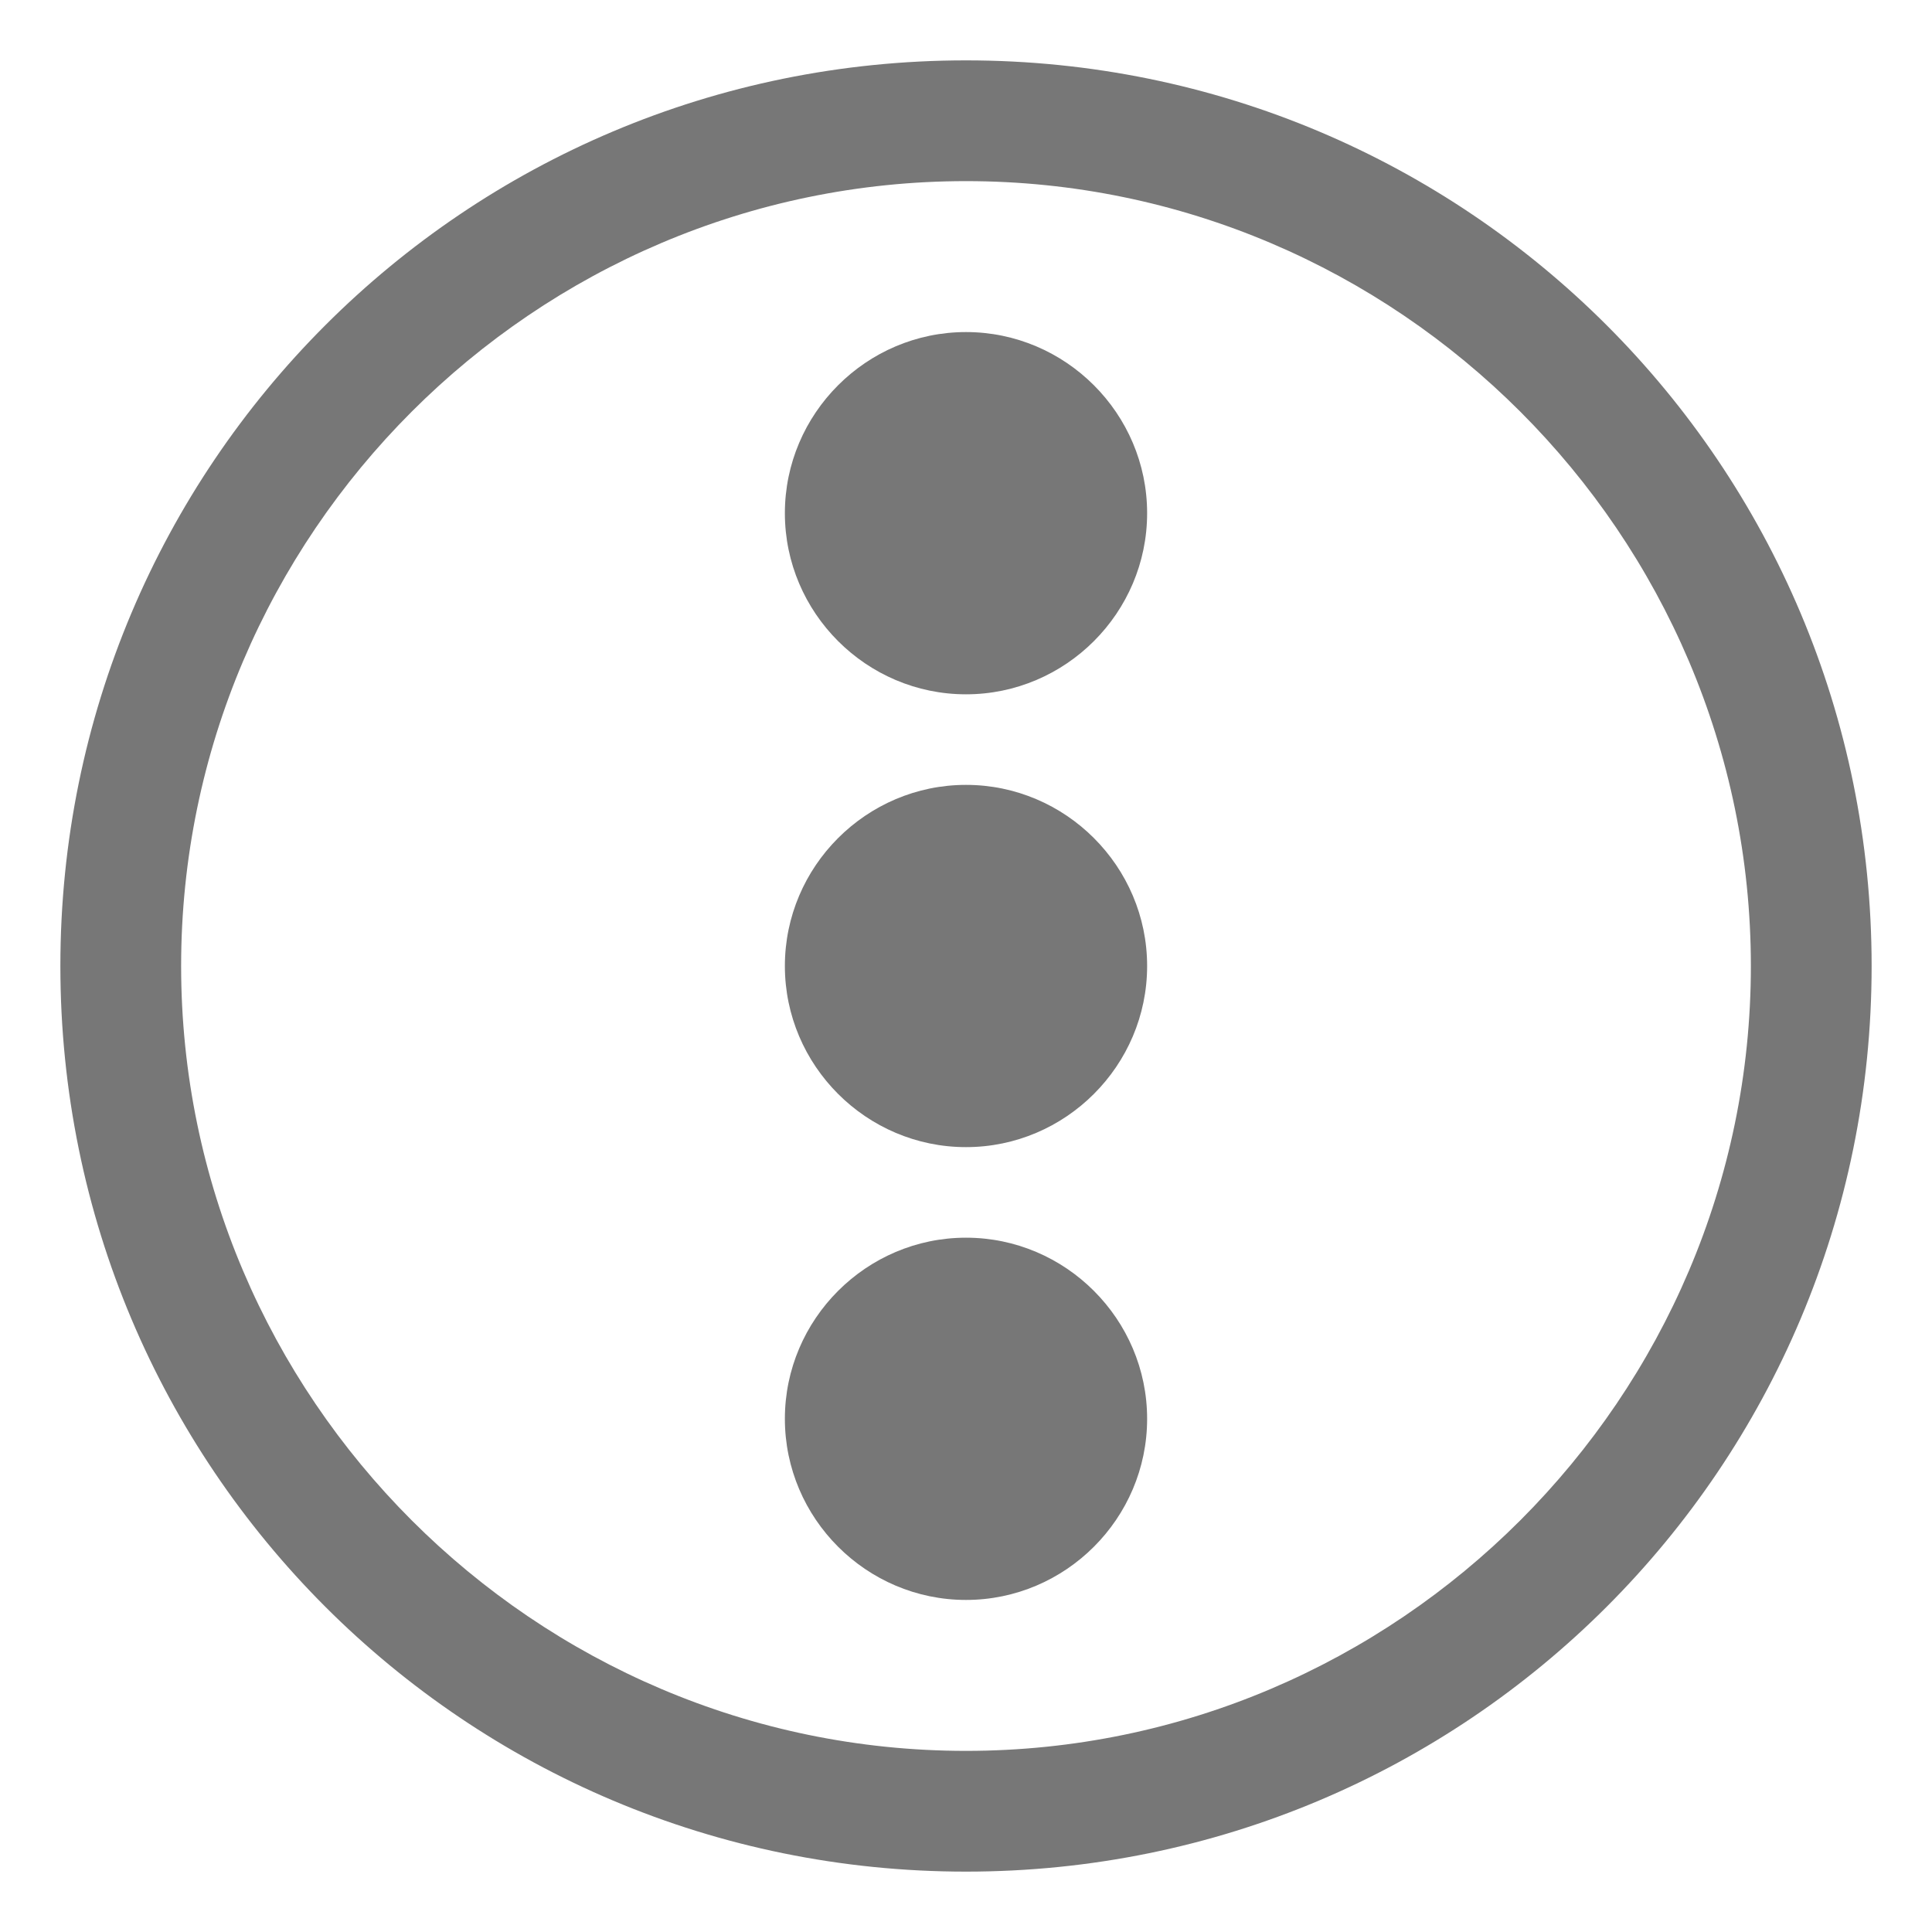 <?xml version="1.0" encoding="utf-8"?>
<!-- Generator: Adobe Illustrator 24.1.1, SVG Export Plug-In . SVG Version: 6.00 Build 0)  -->
<svg version="1.1" id="Layer_1" xmlns="http://www.w3.org/2000/svg" xmlns:xlink="http://www.w3.org/1999/xlink" x="0px" y="0px"
	 viewBox="0 0 64 64" style="enable-background:new 0 0 64 64;" xml:space="preserve">
<style type="text/css">
	.st0{fill:#777777;}
</style>
<g>
	<path class="st0" d="M32,6c14.3,0,26,11.7,26,26S46.3,58,32,58S6,46.3,6,32S17.7,6,32,6 M32,2C15.4,2,2,15.4,2,32s13.4,30,30,30
		s30-13.4,30-30S48.6,2,32,2L32,2z"/>
</g>
<g>
	<path class="st0" d="M32,17L32,17C32,17,32,17,32,17 M32,11c-3.3,0-6,2.7-6,6c0,3.3,2.7,6,6,6s6-2.7,6-6C38,13.7,35.3,11,32,11
		L32,11z"/>
</g>
<g>
	<path class="st0" d="M32,32L32,32C32,32,32,32,32,32 M32,26c-3.3,0-6,2.7-6,6s2.7,6,6,6s6-2.7,6-6S35.3,26,32,26L32,26z"/>
</g>
<g>
	<path class="st0" d="M32,41c-3.3,0-6,2.7-6,6s2.7,6,6,6s6-2.7,6-6S35.3,41,32,41L32,41z"/>
</g>
</svg>
